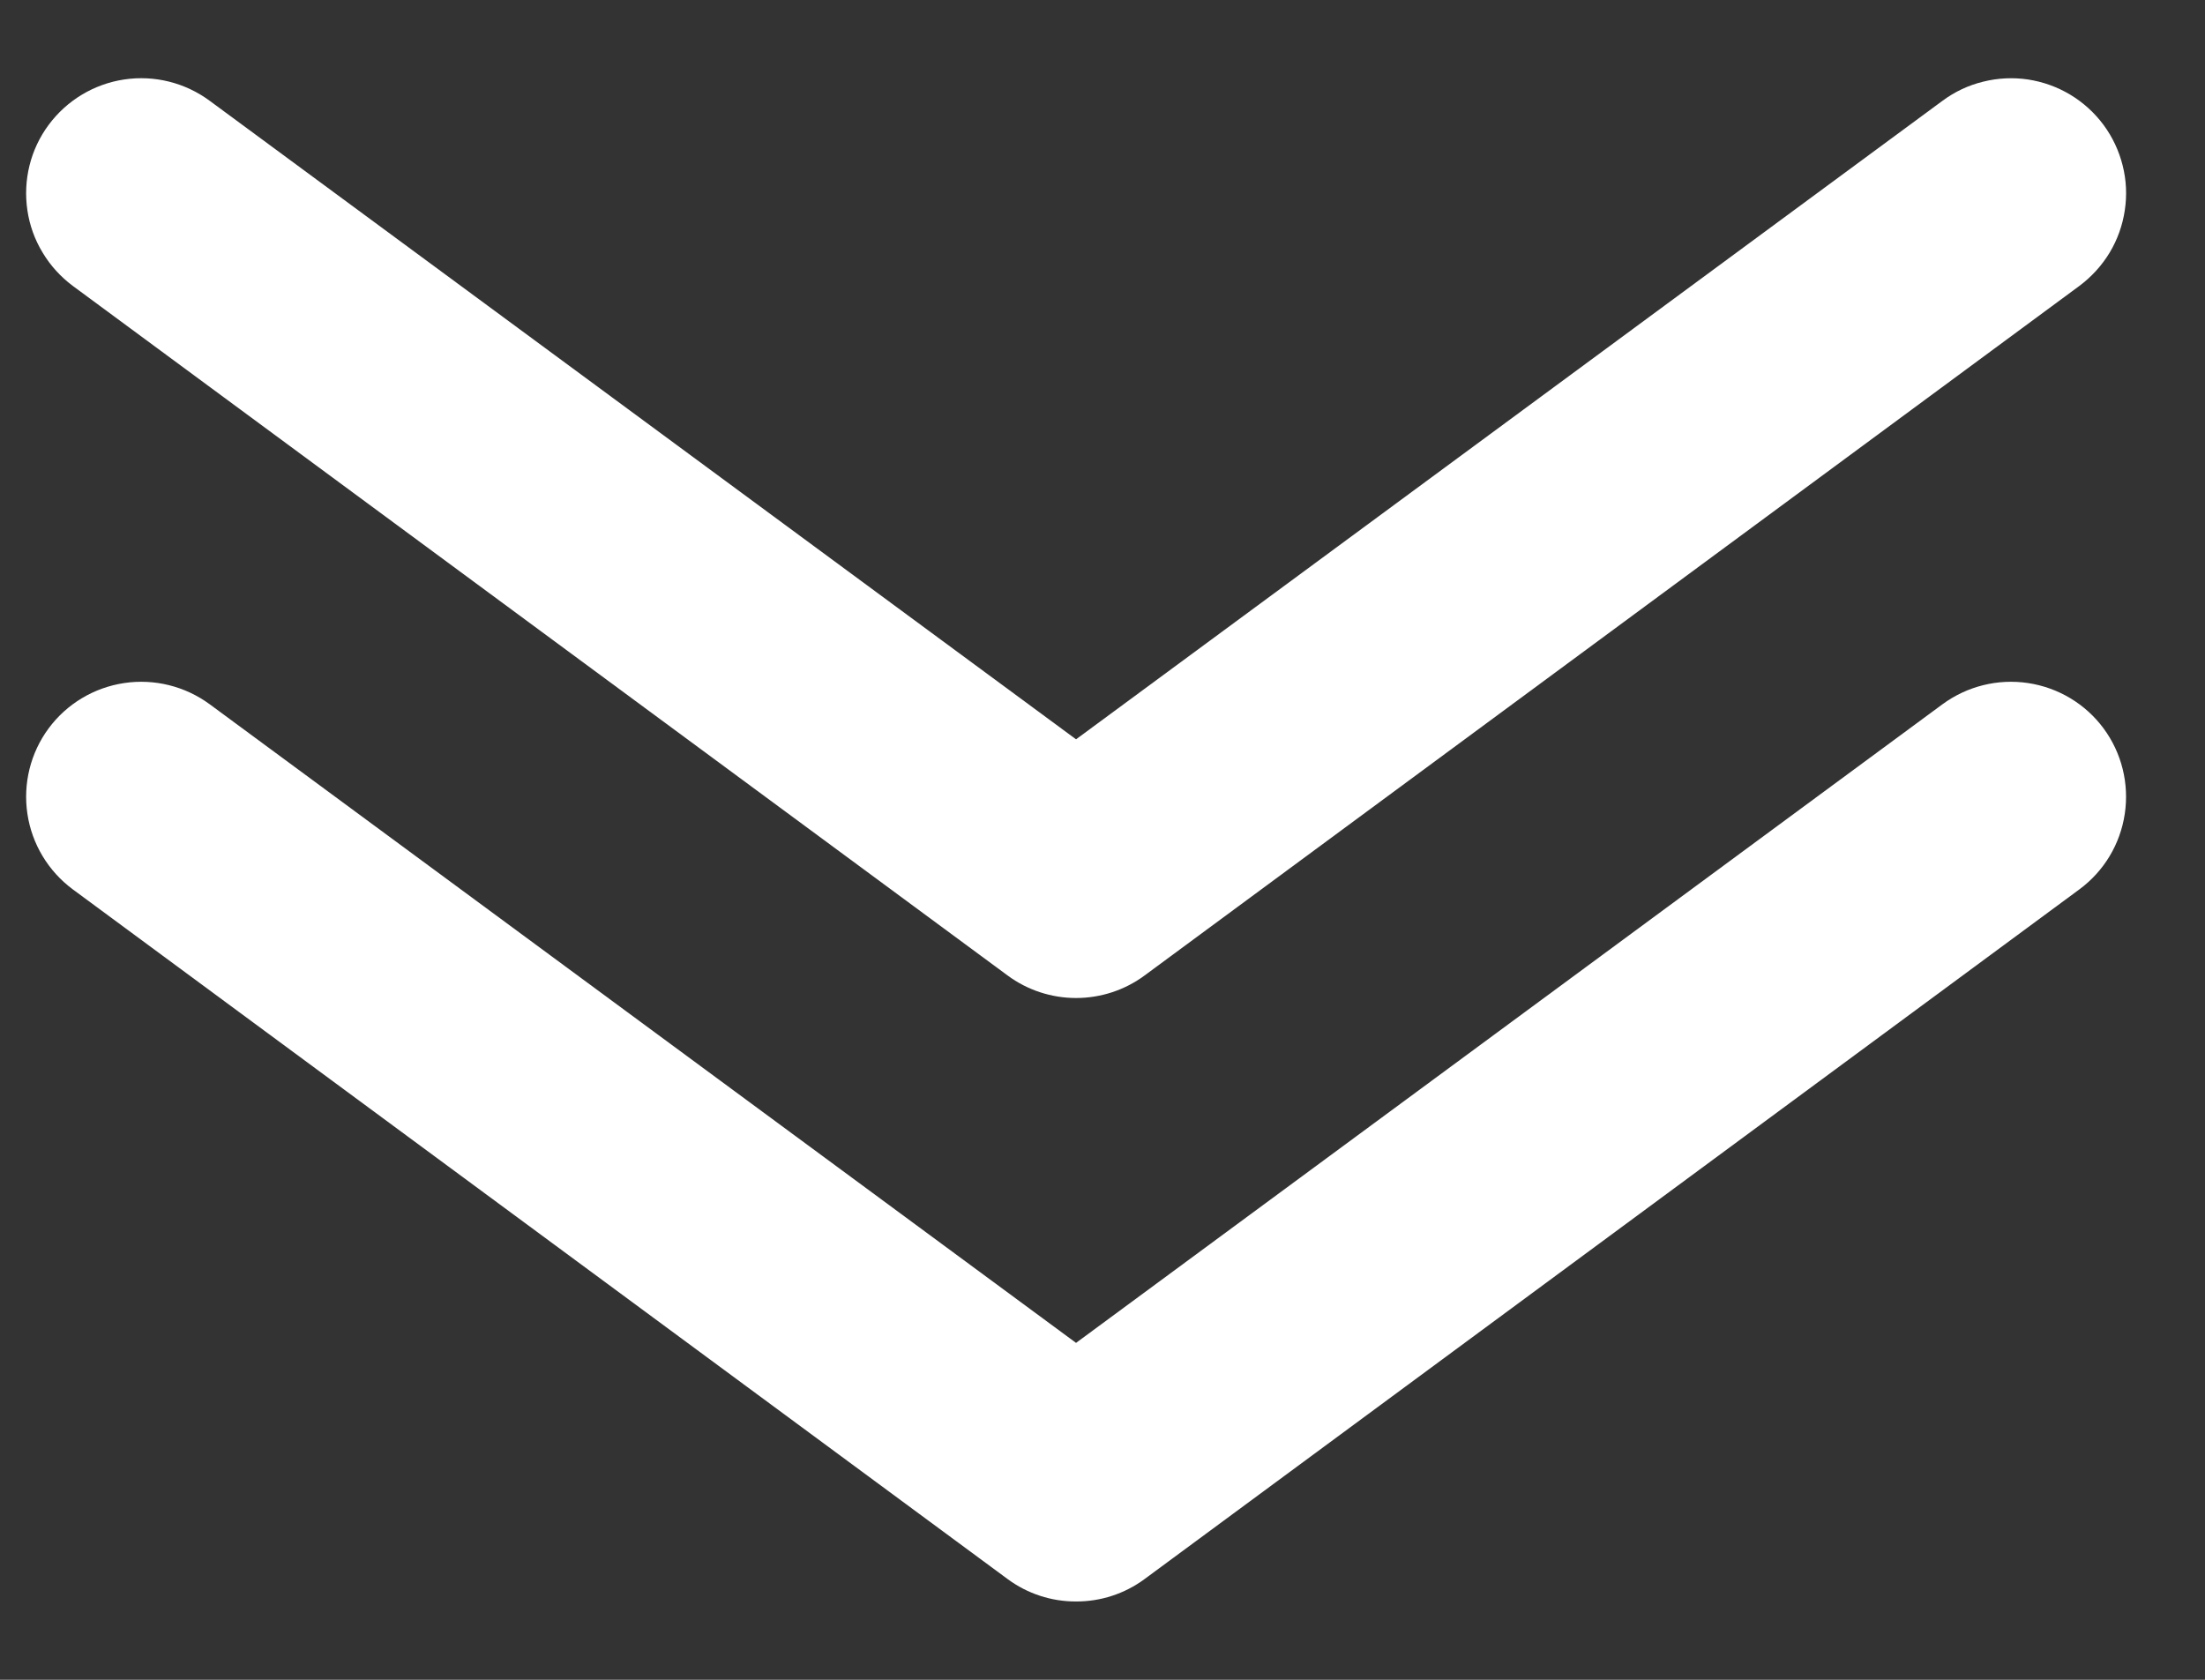 <svg width="21" height="16" viewBox="0 0 21 16" fill="none" xmlns="http://www.w3.org/2000/svg">
<rect x="0" y="0" width="21" height="16" fill="#333333" stroke="none"/>
<path d="M10.248 9.506C10.014 9.506 9.785 9.431 9.597 9.292L0.693 2.723C0.578 2.637 0.48 2.53 0.406 2.406C0.331 2.283 0.282 2.146 0.261 2.004C0.218 1.716 0.29 1.423 0.463 1.19C0.636 0.956 0.895 0.8 1.183 0.757C1.47 0.714 1.763 0.787 1.997 0.96L10.248 7.042L18.5 0.96C18.616 0.874 18.747 0.812 18.887 0.778C19.027 0.743 19.172 0.736 19.314 0.757C19.457 0.779 19.594 0.828 19.717 0.902C19.84 0.976 19.948 1.074 20.034 1.19C20.119 1.305 20.181 1.437 20.216 1.577C20.251 1.716 20.258 1.861 20.236 2.004C20.215 2.146 20.166 2.283 20.092 2.406C20.017 2.53 19.919 2.637 19.804 2.723L10.9 9.292C10.712 9.431 10.483 9.506 10.248 9.506Z" fill="white"/>
<path d="M10.248 15.254C10.014 15.255 9.785 15.18 9.597 15.041L0.693 8.471C0.46 8.298 0.304 8.04 0.261 7.752C0.218 7.465 0.29 7.172 0.463 6.938C0.636 6.704 0.895 6.549 1.183 6.506C1.47 6.463 1.763 6.536 1.997 6.708L10.248 12.791L18.5 6.708C18.734 6.536 19.027 6.463 19.314 6.506C19.602 6.549 19.861 6.704 20.034 6.938C20.207 7.172 20.279 7.465 20.236 7.752C20.193 8.04 20.038 8.298 19.804 8.471L10.9 15.041C10.712 15.18 10.483 15.255 10.248 15.254Z" fill="white"/>
</svg>
